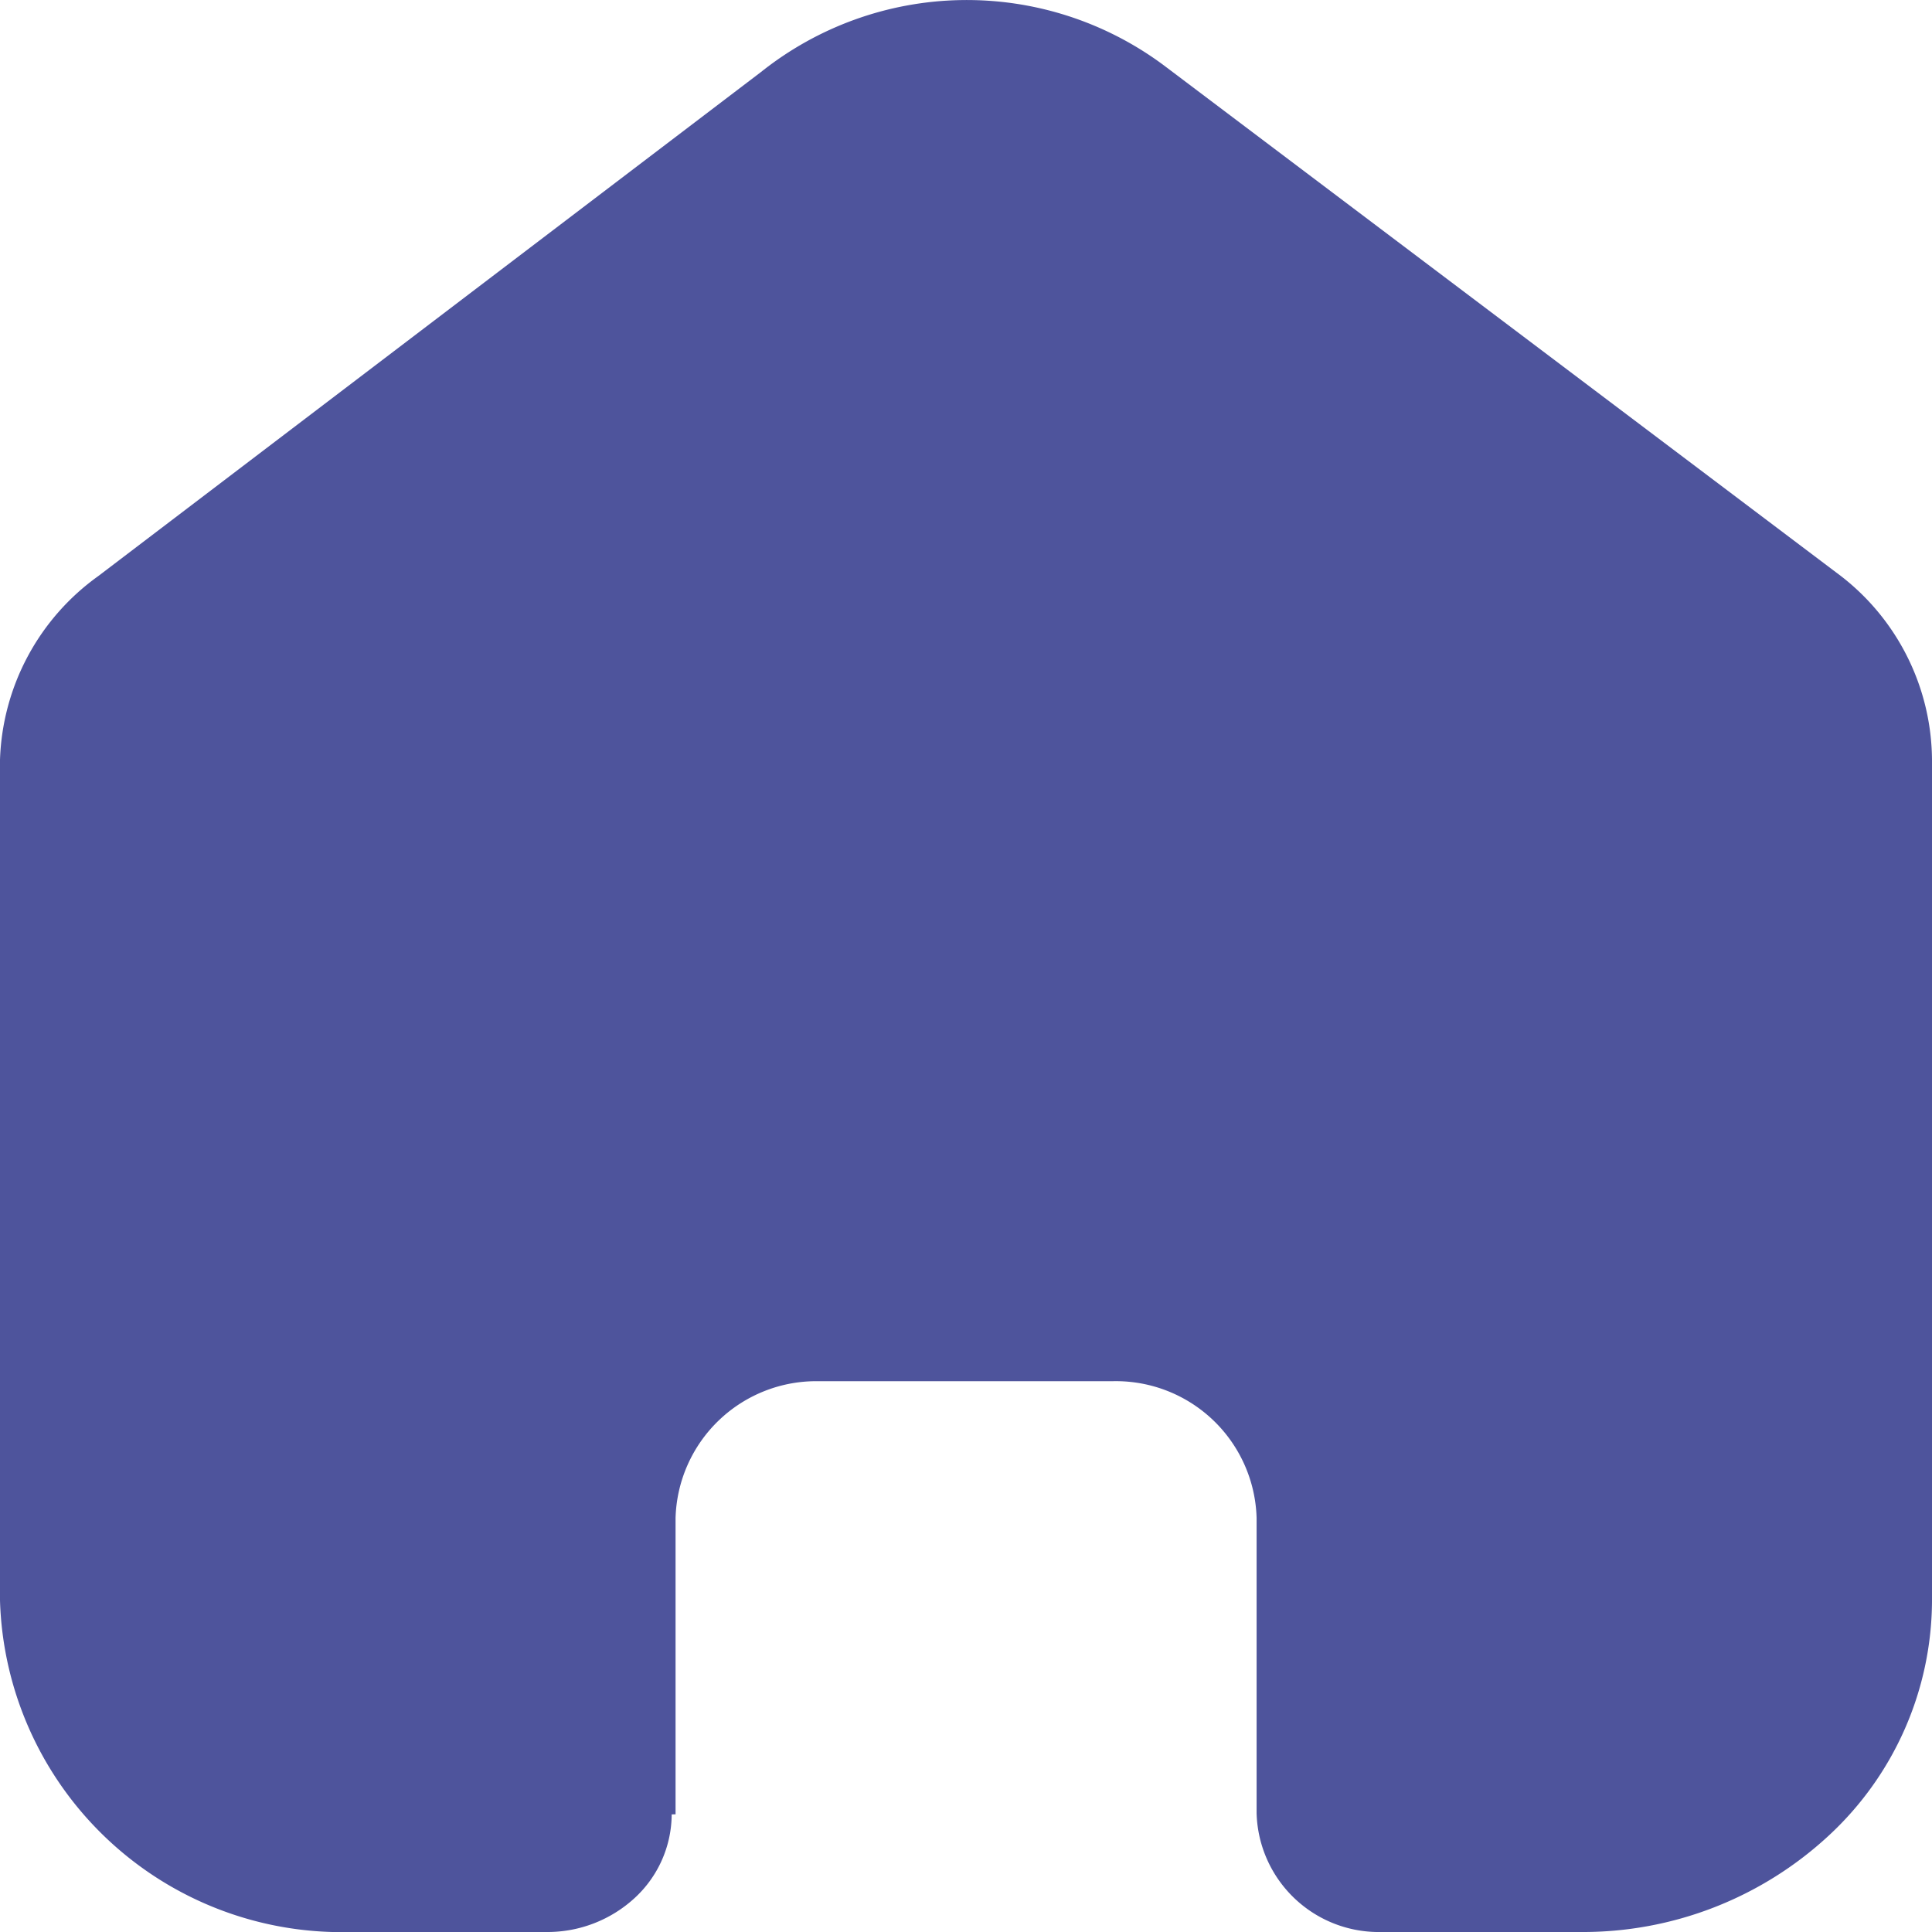 <svg xmlns="http://www.w3.org/2000/svg" width="24" height="24" viewBox="0 0 24 24">
    <path id="home_1_" data-name="home (1)"
          d="M8.392,22.538v-3.68a1.749,1.749,0,0,1,1.787-1.7H13.81a1.749,1.749,0,0,1,1.8,1.7h0v3.67A1.518,1.518,0,0,0,17.157,24h2.477a4.492,4.492,0,0,0,3.086-1.2A3.993,3.993,0,0,0,24,19.893V9.439a2.911,2.911,0,0,0-1.131-2.283L14.454.809a4.1,4.1,0,0,0-5,.085L1.221,7.156A2.923,2.923,0,0,0,0,9.439V19.882A4.247,4.247,0,0,0,4.366,24h2.42a1.6,1.6,0,0,0,1.1-.424,1.421,1.421,0,0,0,.458-1.037Z"
          fill="#4e549c"/>
</svg>
